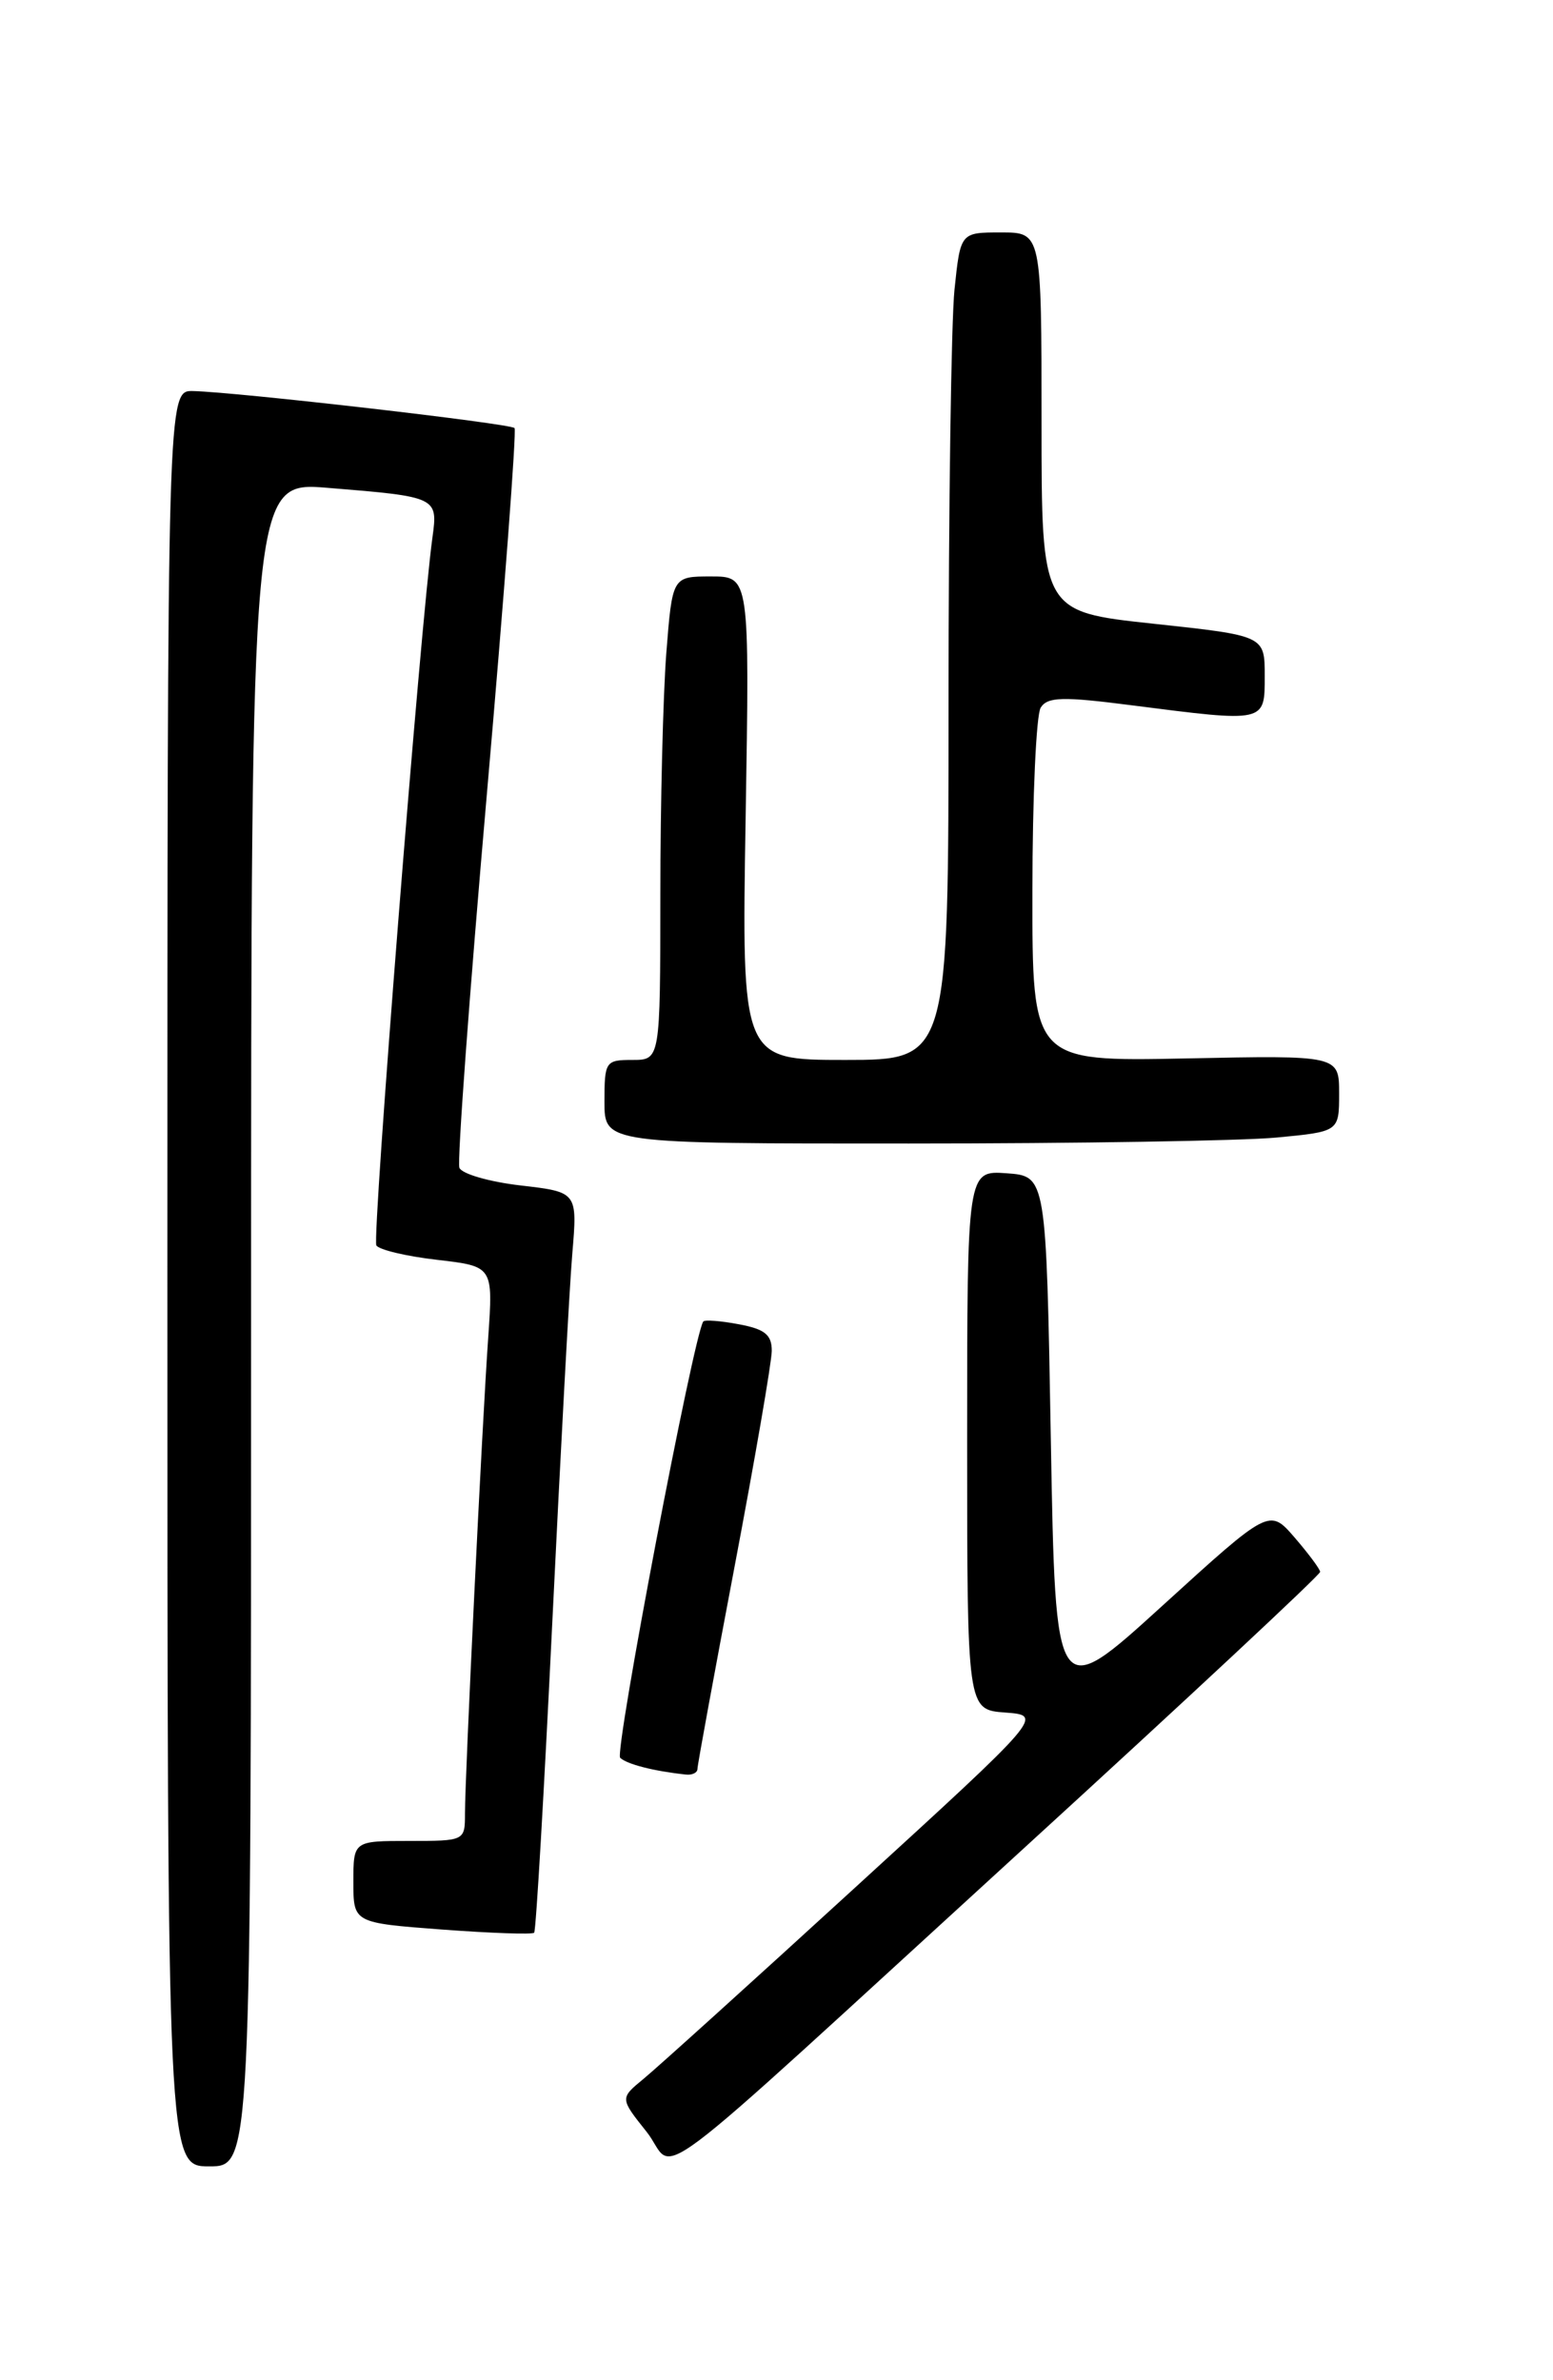 <?xml version="1.0" encoding="UTF-8" standalone="no"?>
<!DOCTYPE svg PUBLIC "-//W3C//DTD SVG 1.1//EN" "http://www.w3.org/Graphics/SVG/1.1/DTD/svg11.dtd" >
<svg xmlns="http://www.w3.org/2000/svg" xmlns:xlink="http://www.w3.org/1999/xlink" version="1.1" viewBox="0 0 167 256">
 <g >
 <path fill="currentColor"
d=" M 27.00 142.40 C 27.00 51.79 27.00 51.79 35.25 52.47 C 47.05 53.43 47.10 53.46 46.50 57.82 C 45.23 67.02 39.99 133.18 40.47 133.95 C 40.76 134.42 43.70 135.12 47.01 135.50 C 53.03 136.20 53.03 136.20 52.50 143.85 C 51.84 153.22 50.00 191.00 50.00 195.05 C 50.00 197.99 49.98 198.00 44.00 198.00 C 38.00 198.00 38.00 198.00 38.00 202.41 C 38.00 206.81 38.00 206.81 47.54 207.53 C 52.79 207.92 57.25 208.08 57.44 207.87 C 57.64 207.67 58.51 192.65 59.39 174.50 C 60.27 156.35 61.23 138.51 61.54 134.85 C 62.10 128.21 62.10 128.21 55.98 127.50 C 52.61 127.11 49.65 126.25 49.40 125.60 C 49.15 124.95 50.48 106.89 52.35 85.46 C 54.22 64.03 55.56 46.29 55.33 46.04 C 54.89 45.55 25.41 42.16 20.75 42.06 C 18.00 42.00 18.00 42.00 18.00 137.50 C 18.00 233.00 18.00 233.00 22.50 233.00 C 27.00 233.00 27.00 233.00 27.00 142.40 Z  M 110.00 198.88 C 127.60 182.79 141.98 169.37 141.96 169.06 C 141.94 168.75 140.70 167.09 139.21 165.36 C 136.50 162.23 136.50 162.23 125.00 172.70 C 113.50 183.17 113.50 183.17 113.00 154.84 C 112.50 126.50 112.50 126.50 108.25 126.19 C 104.00 125.89 104.00 125.89 104.00 154.89 C 104.00 183.89 104.00 183.89 108.10 184.19 C 112.20 184.50 112.20 184.50 91.97 203.00 C 80.85 213.18 70.60 222.44 69.20 223.59 C 66.66 225.68 66.66 225.68 69.52 229.27 C 72.97 233.59 67.71 237.54 110.00 198.88 Z  M 75.00 190.25 C 75.00 189.84 76.80 180.05 78.99 168.50 C 81.18 156.95 82.98 146.51 82.99 145.30 C 83.00 143.56 82.25 142.95 79.45 142.43 C 77.50 142.06 75.78 141.93 75.63 142.13 C 74.61 143.48 66.05 188.44 66.69 189.06 C 67.42 189.75 70.29 190.49 73.75 190.86 C 74.44 190.94 75.00 190.66 75.00 190.25 Z  M 137.25 122.35 C 144.00 121.71 144.00 121.71 144.00 117.61 C 144.00 113.50 144.00 113.50 127.50 113.84 C 111.00 114.17 111.00 114.17 111.02 95.84 C 111.02 85.75 111.43 76.87 111.91 76.11 C 112.65 74.94 114.27 74.90 121.72 75.86 C 136.16 77.71 136.00 77.74 136.00 72.69 C 136.00 68.37 136.00 68.37 124.00 67.08 C 112.00 65.79 112.00 65.79 112.00 45.40 C 112.00 25.00 112.00 25.00 107.64 25.00 C 103.28 25.00 103.28 25.00 102.64 31.15 C 102.29 34.53 102.00 54.55 102.00 75.65 C 102.00 114.00 102.00 114.00 90.87 114.00 C 79.75 114.00 79.75 114.00 80.18 88.00 C 80.61 62.00 80.61 62.00 76.46 62.00 C 72.30 62.00 72.30 62.00 71.65 70.25 C 71.30 74.79 71.01 86.49 71.01 96.25 C 71.00 114.00 71.00 114.00 68.00 114.00 C 65.11 114.00 65.00 114.17 65.00 118.50 C 65.00 123.00 65.00 123.00 97.75 122.99 C 115.76 122.99 133.54 122.70 137.25 122.35 Z "/>
</g>
</svg>